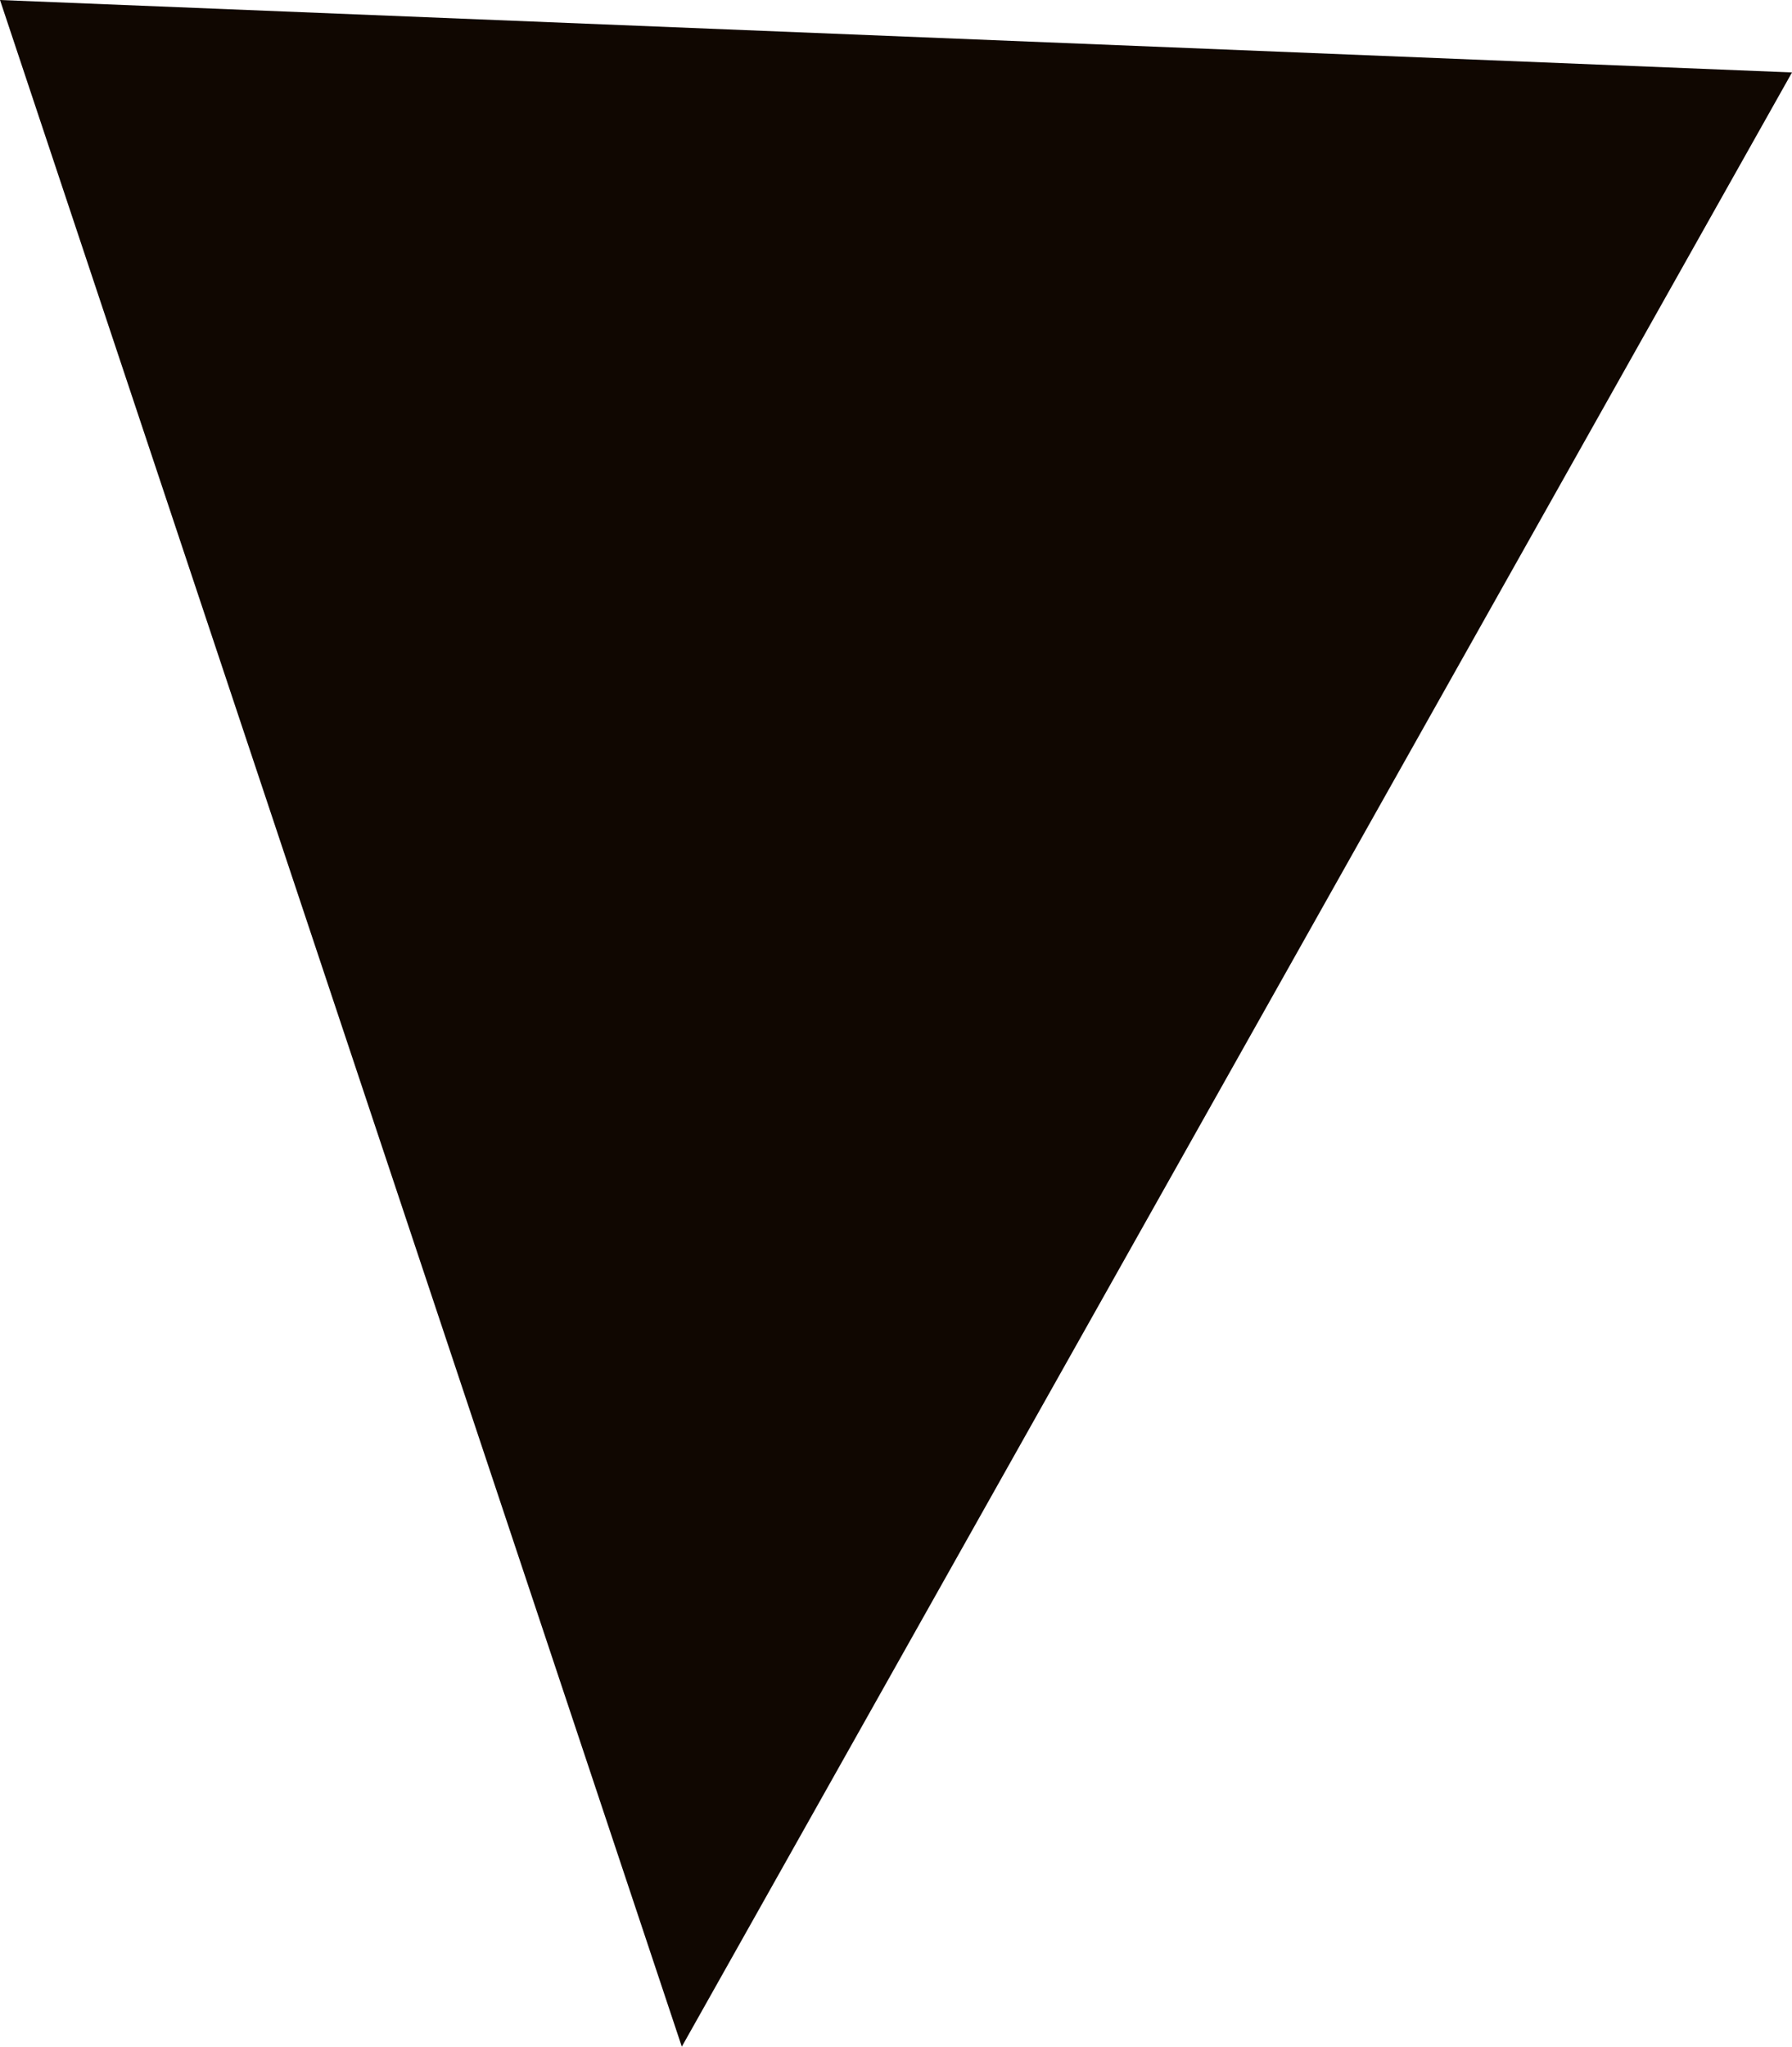<svg xmlns="http://www.w3.org/2000/svg" viewBox="0 0 29.7 33.9">
  <defs>
    <style>
      .cls-1 {
        fill: #100701;
      }
    </style>
  </defs>
  <path id="Path_19" data-name="Path 19" class="cls-1" d="M96.8,0l11.3,33.9L126.5,1.2Z" transform="translate(-96.8)"/>
</svg>
